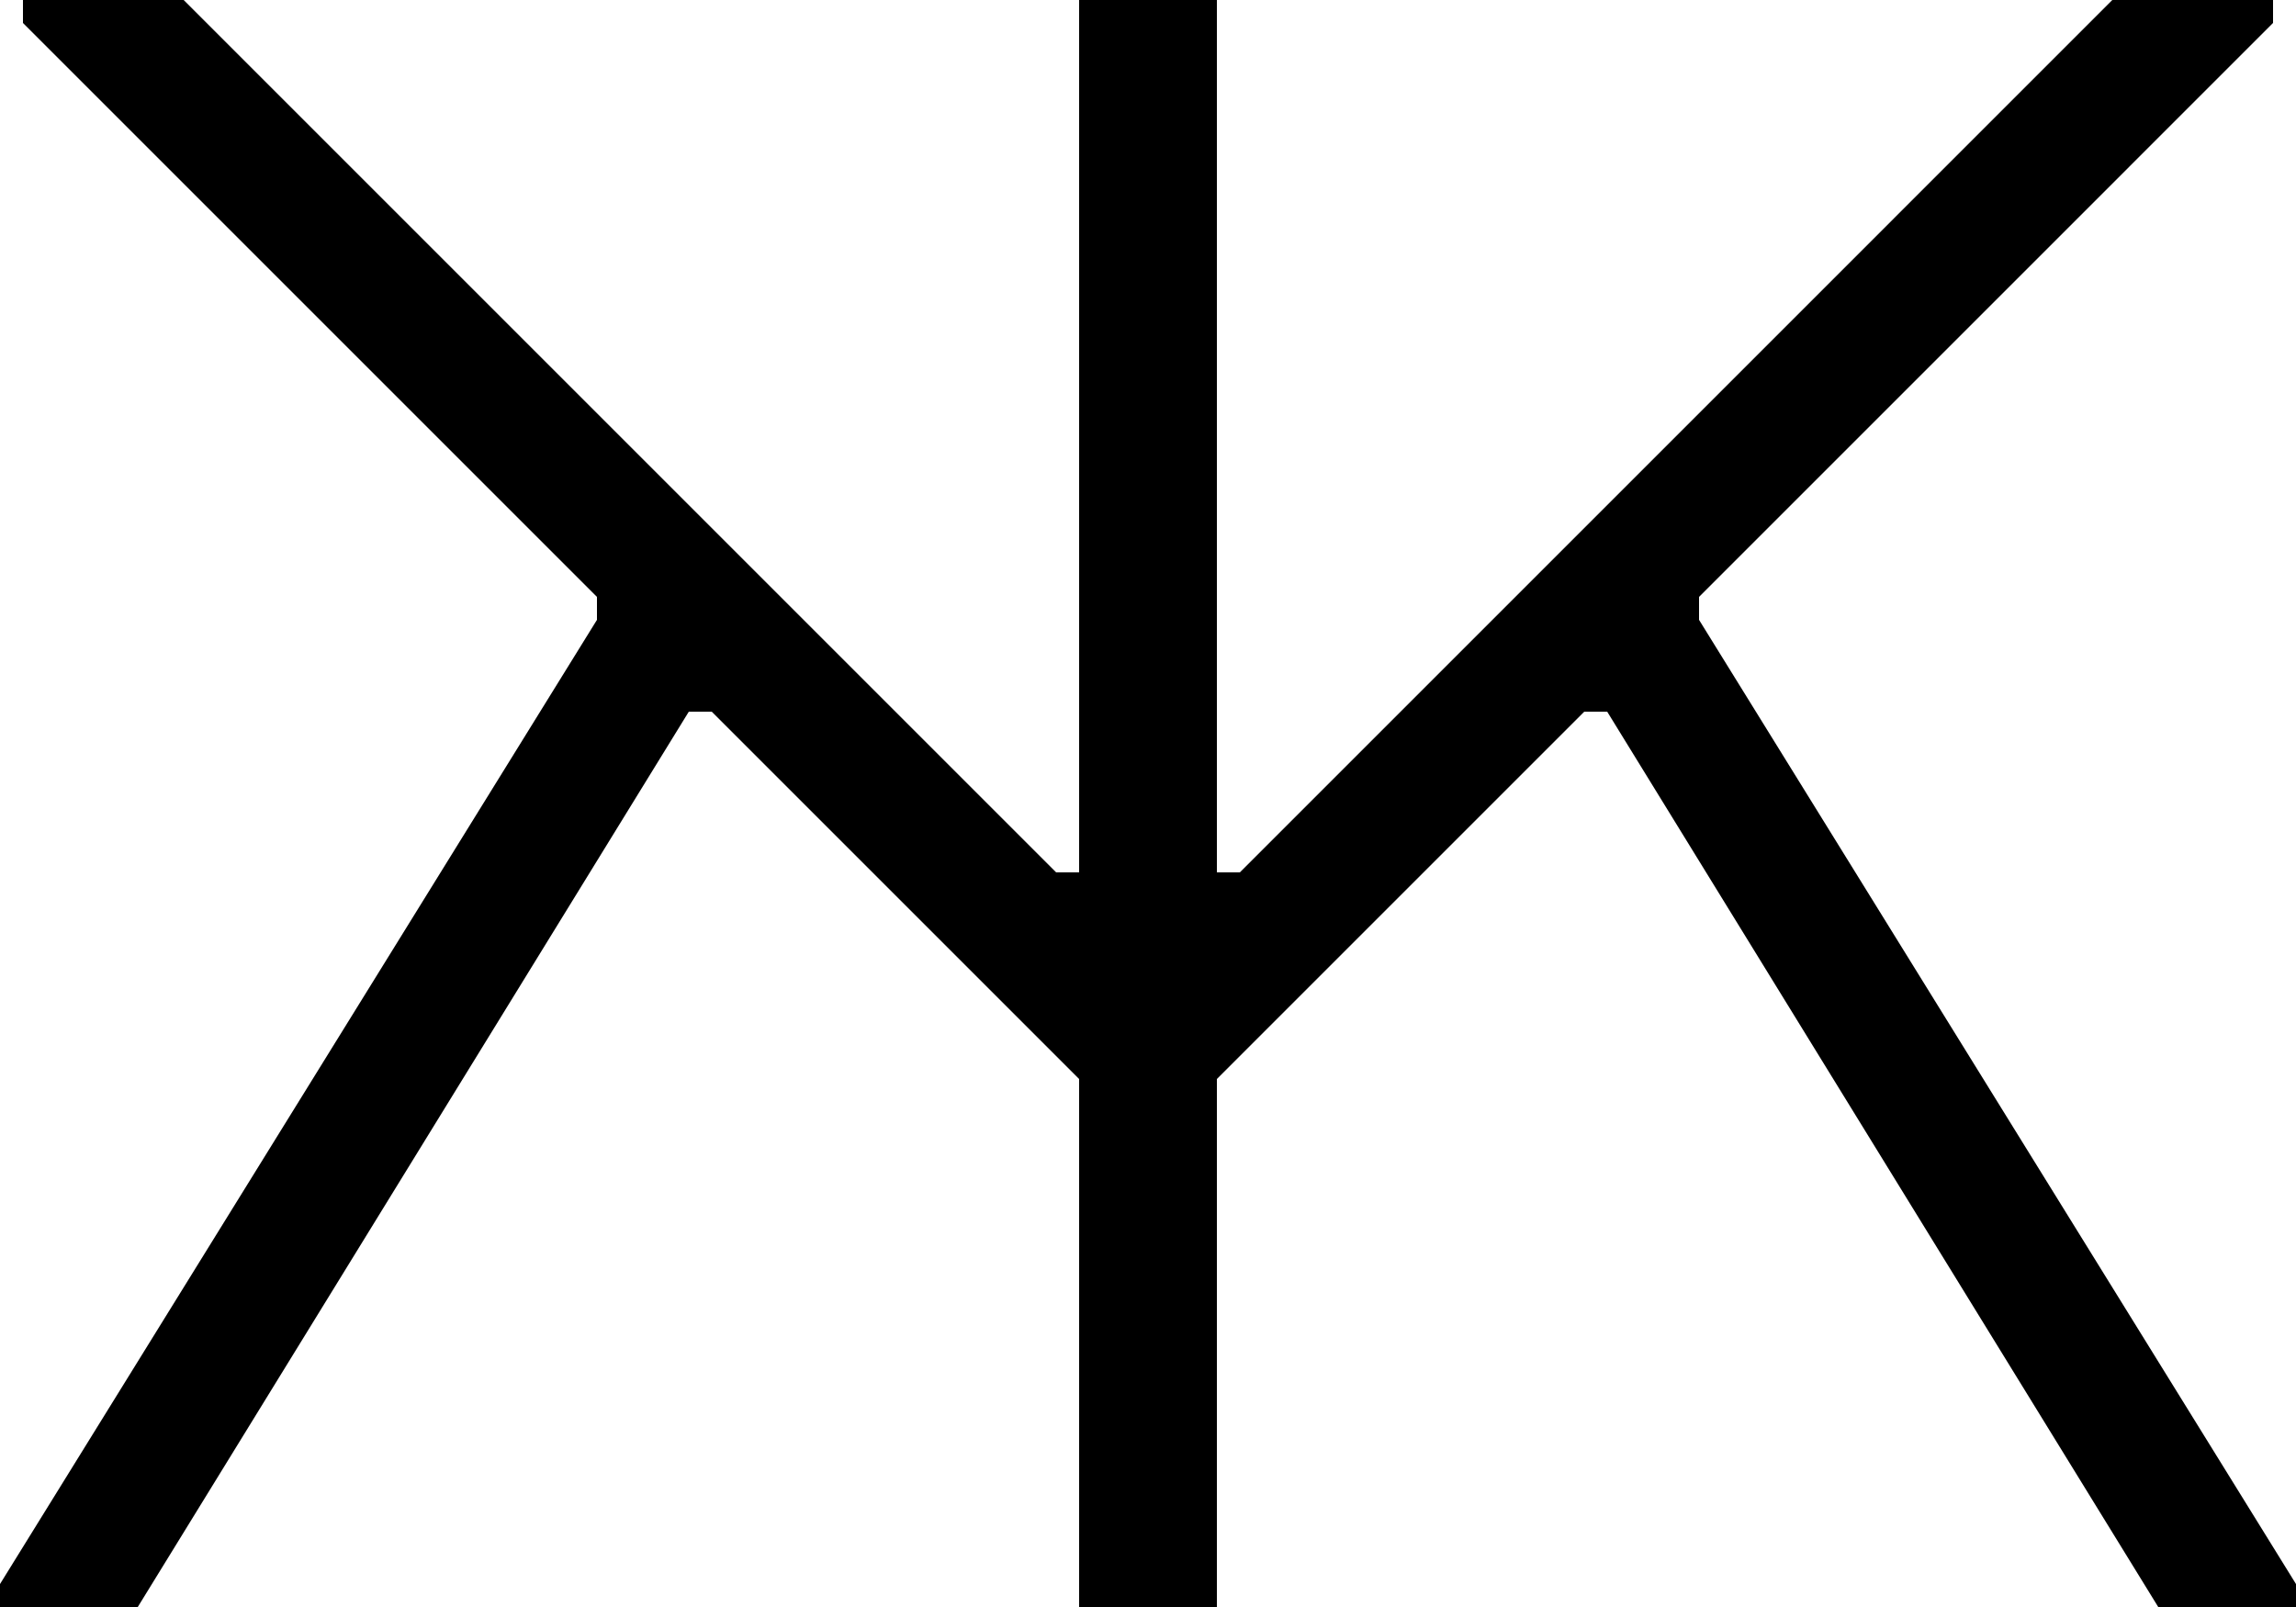 <?xml version="1.0" encoding="UTF-8"?>
<svg id="Capa_1" data-name="Capa 1" xmlns="http://www.w3.org/2000/svg" viewBox="0 0 3000 2100.01">
  <defs>
    <style>
      .cls-1 {
        stroke-width: 0px;
      }
    </style>
  </defs>
  <polygon class="cls-1" points="3000 2070.01 3000 2100.01 2820 2100.01 2100 930.01 2070 930.01 1590 1410.01 1590 2100.01 1409.99 2100.01 1409.99 1410 930 930.01 900 930.01 180 2100.01 0 2100.01 0 2070.01 780 810.01 780 780.01 30 30.01 30 .01 240 .01 1380 1140.01 1409.99 1140.01 1409.99 0 1590 0 1590 1140.01 1620 1140.01 2760 0 2970 0 2970 30 2220 780.01 2220 810.01 3000 2070.01"/>
</svg>